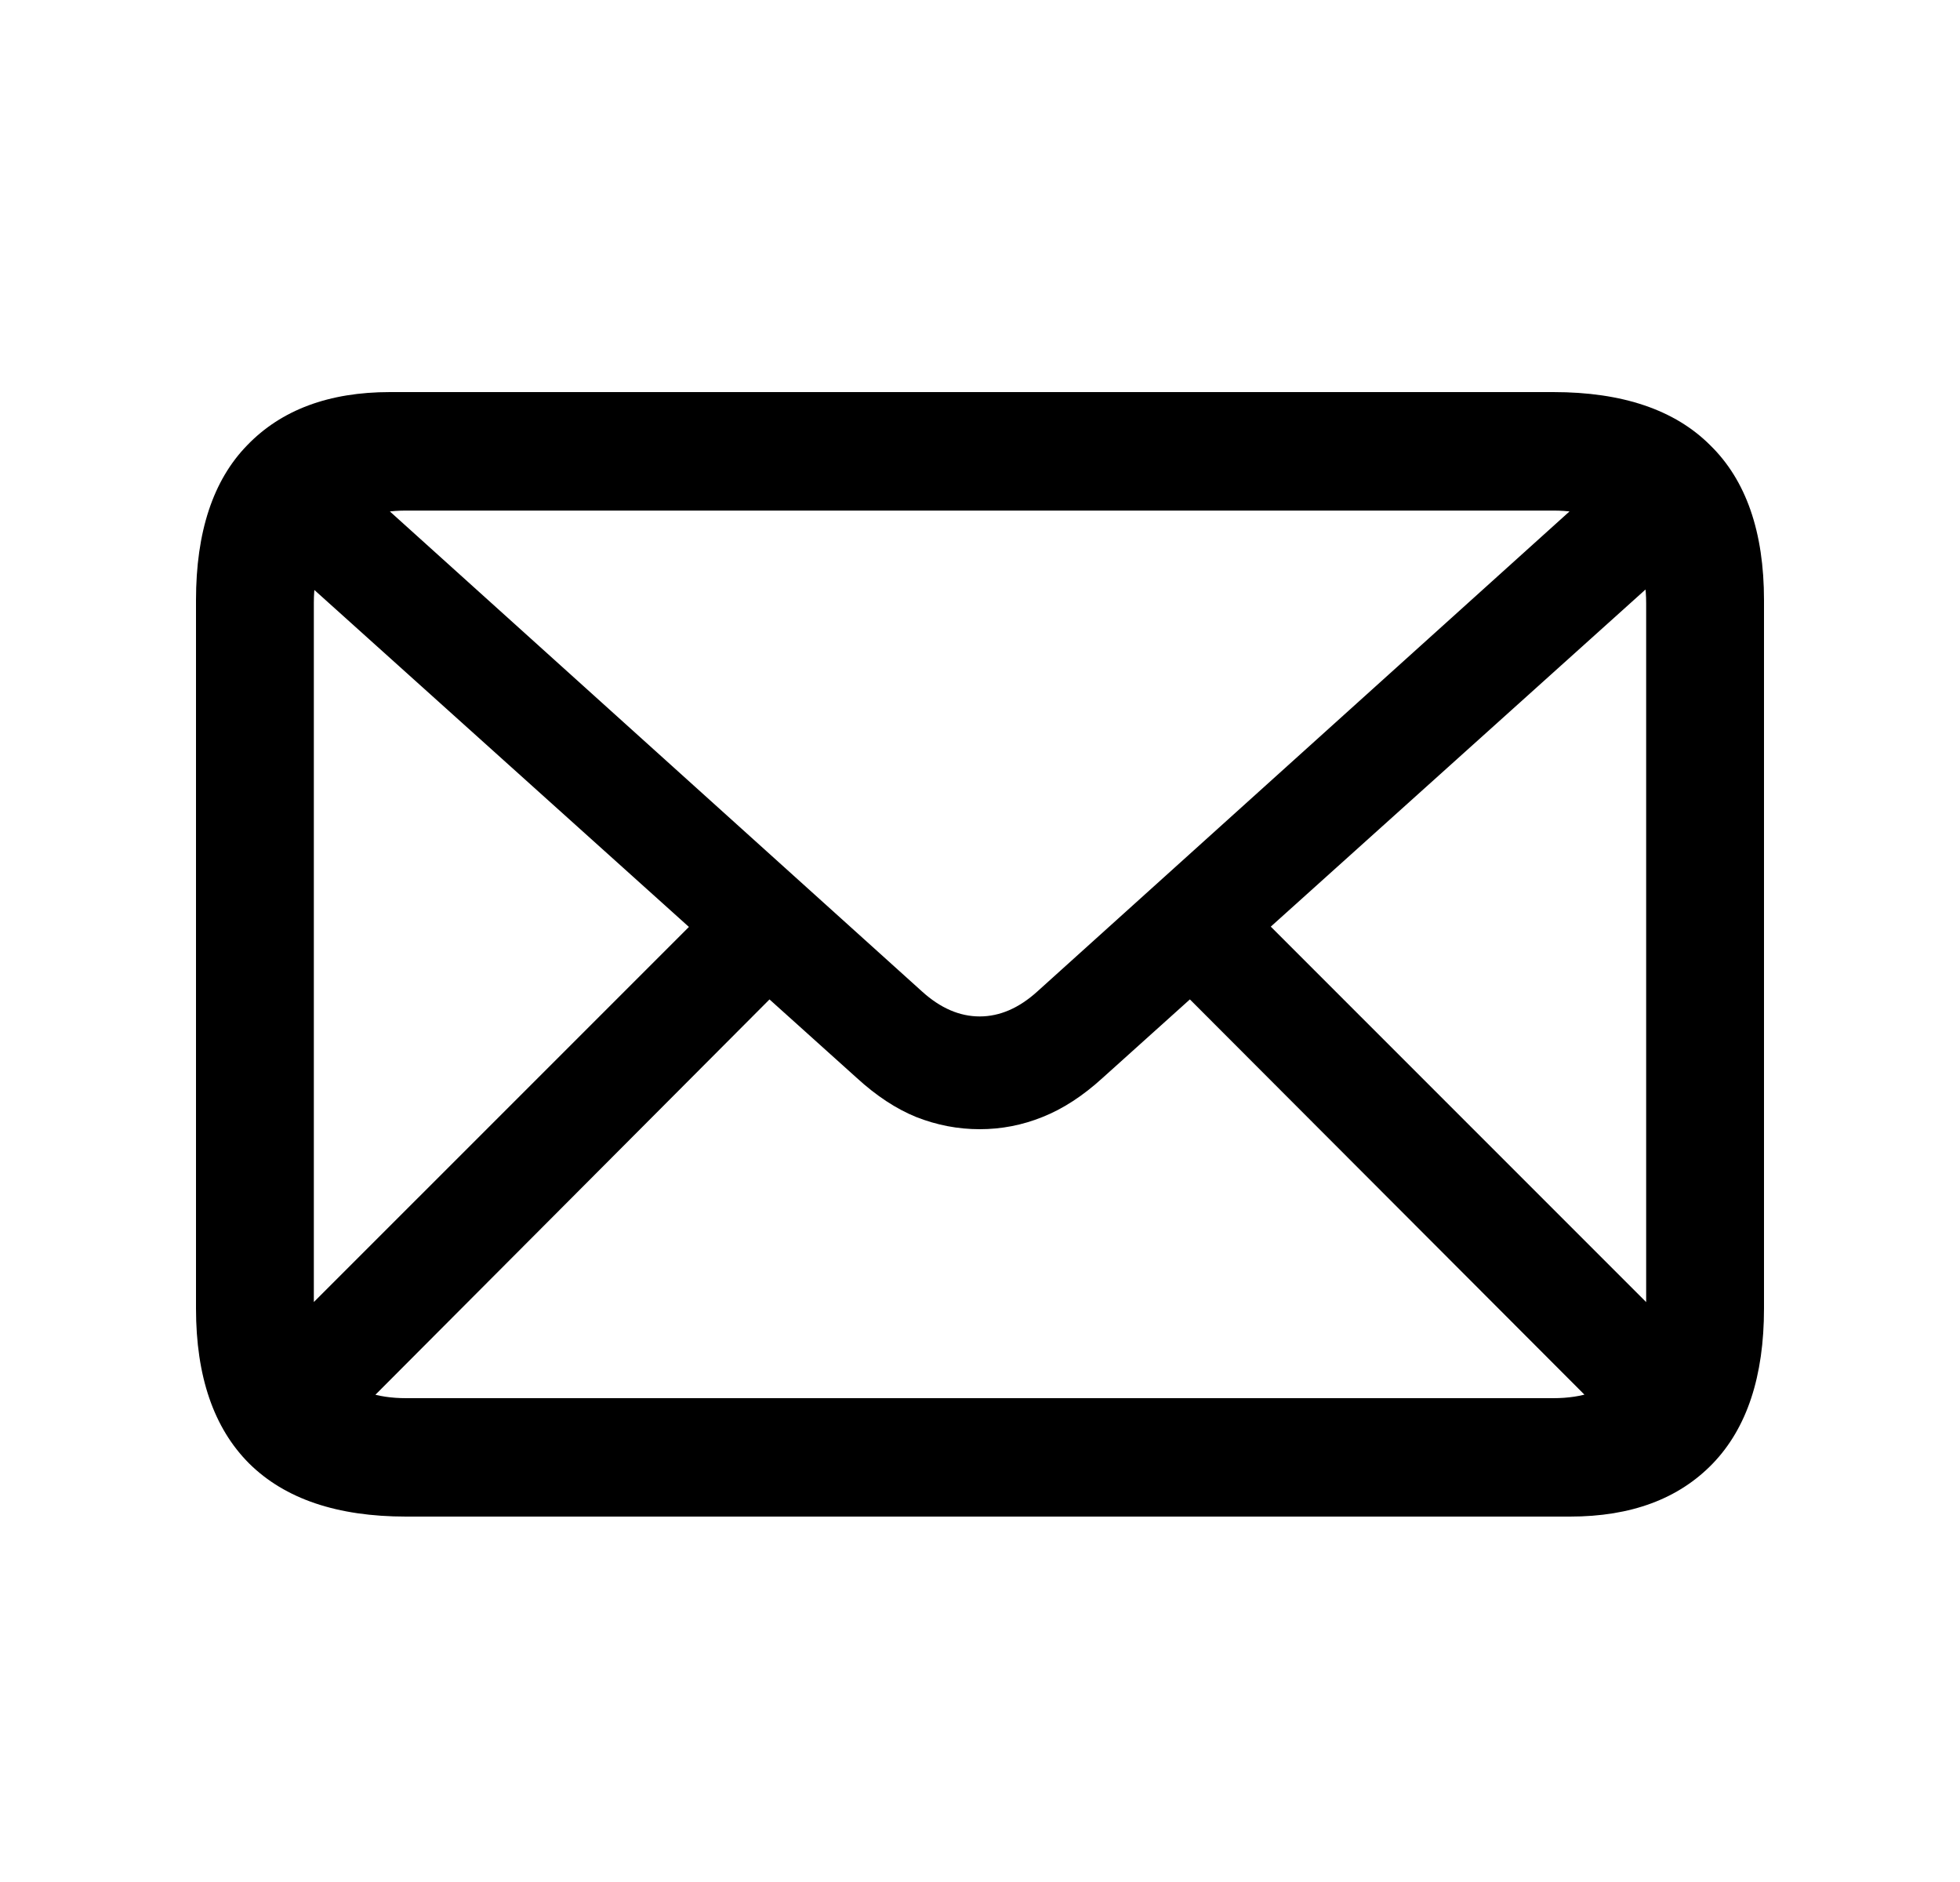 <svg width="25" height="24" viewBox="0 0 25 24" xmlns="http://www.w3.org/2000/svg">
<path d="M5.179 19.34C4.302 19.34 3.635 19.115 3.178 18.663C2.726 18.211 2.5 17.552 2.5 16.686V7.654C2.5 6.783 2.718 6.124 3.153 5.678C3.589 5.226 4.196 5 4.974 5H19.813C20.695 5 21.362 5.226 21.814 5.678C22.271 6.124 22.5 6.783 22.5 7.654V16.686C22.5 17.552 22.282 18.211 21.847 18.663C21.411 19.115 20.804 19.34 20.026 19.34H5.179ZM5.179 17.83H19.813C20.189 17.83 20.48 17.729 20.687 17.528C20.894 17.326 20.997 17.032 20.997 16.646V7.695C20.997 7.308 20.894 7.014 20.687 6.813C20.48 6.612 20.189 6.511 19.813 6.511H5.179C4.803 6.511 4.512 6.612 4.305 6.813C4.103 7.014 4.003 7.306 4.003 7.687V16.637C4.003 17.029 4.103 17.326 4.305 17.528C4.512 17.729 4.803 17.83 5.179 17.83ZM12.496 14.4C12.218 14.4 11.949 14.348 11.687 14.245C11.431 14.141 11.178 13.975 10.928 13.746L3.292 6.878L4.272 5.89L11.761 12.644C11.995 12.856 12.24 12.962 12.496 12.962C12.752 12.962 12.997 12.856 13.231 12.644L20.72 5.89L21.7 6.878L14.064 13.746C13.813 13.975 13.558 14.141 13.296 14.245C13.04 14.348 12.774 14.4 12.496 14.4ZM4.411 18.165L3.431 17.176L9.205 11.403L10.185 12.374L4.411 18.165ZM20.597 18.173L14.807 12.374L15.795 11.403L21.577 17.185L20.597 18.173Z"/>
</svg>
